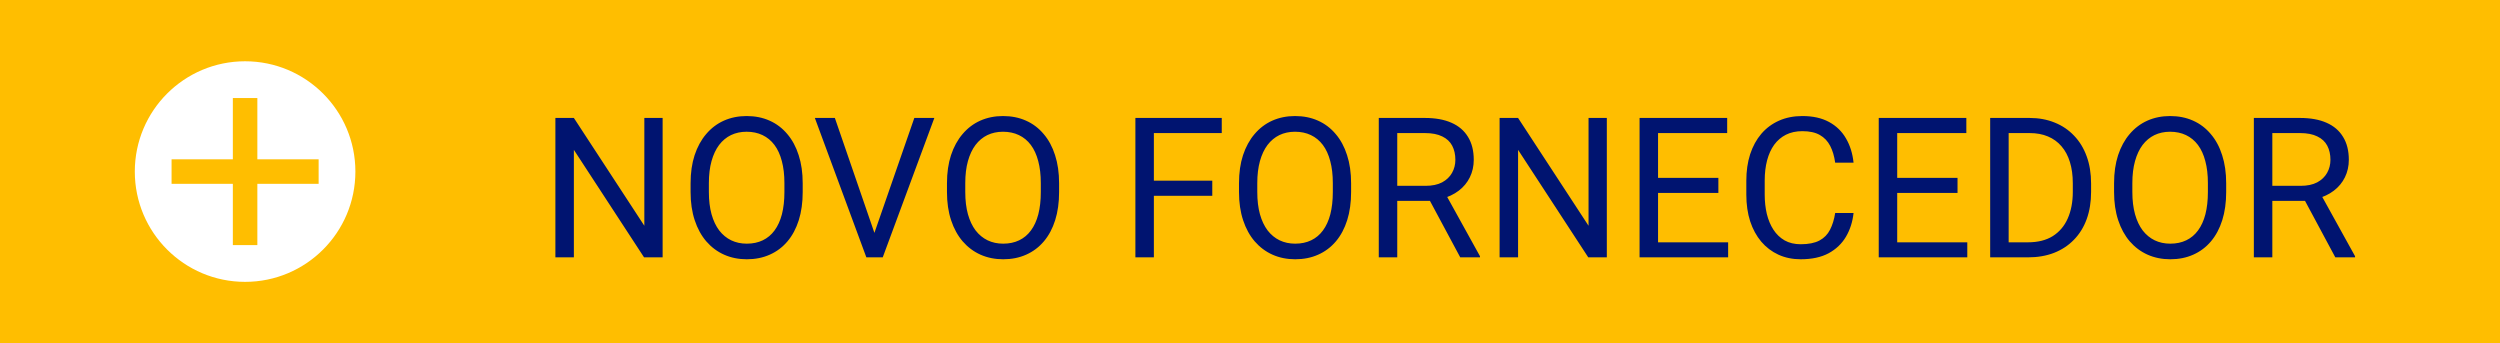 <svg width="204" height="28" viewBox="0 0 204 28" fill="none" xmlns="http://www.w3.org/2000/svg">
<rect width="204" height="28" fill="#FFBE00"/>
<path d="M54.07 9.625V21H52.555L46.828 12.227V21H45.32V9.625H46.828L52.578 18.422V9.625H54.07ZM65.5 14.953V15.672C65.5 16.526 65.393 17.292 65.18 17.969C64.966 18.646 64.659 19.221 64.258 19.695C63.857 20.169 63.375 20.531 62.812 20.781C62.255 21.031 61.63 21.156 60.938 21.156C60.266 21.156 59.648 21.031 59.086 20.781C58.529 20.531 58.044 20.169 57.633 19.695C57.227 19.221 56.911 18.646 56.688 17.969C56.464 17.292 56.352 16.526 56.352 15.672V14.953C56.352 14.099 56.461 13.336 56.68 12.664C56.904 11.987 57.219 11.412 57.625 10.938C58.031 10.458 58.513 10.094 59.07 9.844C59.633 9.594 60.25 9.469 60.922 9.469C61.615 9.469 62.24 9.594 62.797 9.844C63.359 10.094 63.841 10.458 64.242 10.938C64.648 11.412 64.958 11.987 65.172 12.664C65.391 13.336 65.5 14.099 65.5 14.953ZM64.008 15.672V14.938C64.008 14.26 63.938 13.662 63.797 13.141C63.661 12.62 63.461 12.182 63.195 11.828C62.93 11.474 62.604 11.206 62.219 11.023C61.839 10.841 61.406 10.75 60.922 10.75C60.453 10.75 60.029 10.841 59.648 11.023C59.273 11.206 58.95 11.474 58.68 11.828C58.414 12.182 58.208 12.62 58.062 13.141C57.917 13.662 57.844 14.26 57.844 14.938V15.672C57.844 16.354 57.917 16.958 58.062 17.484C58.208 18.005 58.417 18.445 58.688 18.805C58.964 19.159 59.289 19.427 59.664 19.609C60.044 19.792 60.469 19.883 60.938 19.883C61.427 19.883 61.862 19.792 62.242 19.609C62.622 19.427 62.943 19.159 63.203 18.805C63.469 18.445 63.669 18.005 63.805 17.484C63.94 16.958 64.008 16.354 64.008 15.672ZM71.258 19.273L74.609 9.625H76.242L72.031 21H70.867L71.258 19.273ZM68.125 9.625L71.445 19.273L71.859 21H70.695L66.492 9.625H68.125ZM86.422 14.953V15.672C86.422 16.526 86.315 17.292 86.102 17.969C85.888 18.646 85.581 19.221 85.18 19.695C84.779 20.169 84.297 20.531 83.734 20.781C83.177 21.031 82.552 21.156 81.859 21.156C81.188 21.156 80.57 21.031 80.008 20.781C79.451 20.531 78.966 20.169 78.555 19.695C78.148 19.221 77.833 18.646 77.609 17.969C77.385 17.292 77.273 16.526 77.273 15.672V14.953C77.273 14.099 77.383 13.336 77.602 12.664C77.826 11.987 78.141 11.412 78.547 10.938C78.953 10.458 79.435 10.094 79.992 9.844C80.555 9.594 81.172 9.469 81.844 9.469C82.537 9.469 83.162 9.594 83.719 9.844C84.281 10.094 84.763 10.458 85.164 10.938C85.57 11.412 85.88 11.987 86.094 12.664C86.312 13.336 86.422 14.099 86.422 14.953ZM84.93 15.672V14.938C84.93 14.26 84.859 13.662 84.719 13.141C84.583 12.62 84.383 12.182 84.117 11.828C83.852 11.474 83.526 11.206 83.141 11.023C82.76 10.841 82.328 10.75 81.844 10.75C81.375 10.75 80.951 10.841 80.57 11.023C80.195 11.206 79.872 11.474 79.602 11.828C79.336 12.182 79.13 12.62 78.984 13.141C78.838 13.662 78.766 14.26 78.766 14.938V15.672C78.766 16.354 78.838 16.958 78.984 17.484C79.13 18.005 79.338 18.445 79.609 18.805C79.885 19.159 80.211 19.427 80.586 19.609C80.966 19.792 81.391 19.883 81.859 19.883C82.349 19.883 82.784 19.792 83.164 19.609C83.544 19.427 83.865 19.159 84.125 18.805C84.391 18.445 84.591 18.005 84.727 17.484C84.862 16.958 84.93 16.354 84.93 15.672ZM94.156 9.625V21H92.648V9.625H94.156ZM98.922 14.742V15.977H93.828V14.742H98.922ZM99.695 9.625V10.859H93.828V9.625H99.695ZM110.25 14.953V15.672C110.25 16.526 110.143 17.292 109.93 17.969C109.716 18.646 109.409 19.221 109.008 19.695C108.607 20.169 108.125 20.531 107.562 20.781C107.005 21.031 106.38 21.156 105.688 21.156C105.016 21.156 104.398 21.031 103.836 20.781C103.279 20.531 102.794 20.169 102.383 19.695C101.977 19.221 101.661 18.646 101.438 17.969C101.214 17.292 101.102 16.526 101.102 15.672V14.953C101.102 14.099 101.211 13.336 101.43 12.664C101.654 11.987 101.969 11.412 102.375 10.938C102.781 10.458 103.263 10.094 103.82 9.844C104.383 9.594 105 9.469 105.672 9.469C106.365 9.469 106.99 9.594 107.547 9.844C108.109 10.094 108.591 10.458 108.992 10.938C109.398 11.412 109.708 11.987 109.922 12.664C110.141 13.336 110.25 14.099 110.25 14.953ZM108.758 15.672V14.938C108.758 14.26 108.688 13.662 108.547 13.141C108.411 12.62 108.211 12.182 107.945 11.828C107.68 11.474 107.354 11.206 106.969 11.023C106.589 10.841 106.156 10.75 105.672 10.75C105.203 10.75 104.779 10.841 104.398 11.023C104.023 11.206 103.701 11.474 103.43 11.828C103.164 12.182 102.958 12.62 102.812 13.141C102.667 13.662 102.594 14.26 102.594 14.938V15.672C102.594 16.354 102.667 16.958 102.812 17.484C102.958 18.005 103.167 18.445 103.438 18.805C103.714 19.159 104.039 19.427 104.414 19.609C104.794 19.792 105.219 19.883 105.688 19.883C106.177 19.883 106.612 19.792 106.992 19.609C107.372 19.427 107.693 19.159 107.953 18.805C108.219 18.445 108.419 18.005 108.555 17.484C108.69 16.958 108.758 16.354 108.758 15.672ZM112.508 9.625H116.273C117.128 9.625 117.849 9.755 118.438 10.016C119.031 10.276 119.482 10.662 119.789 11.172C120.102 11.677 120.258 12.3 120.258 13.039C120.258 13.56 120.151 14.037 119.938 14.469C119.729 14.896 119.427 15.26 119.031 15.562C118.641 15.859 118.172 16.081 117.625 16.227L117.203 16.391H113.664L113.648 15.164H116.32C116.862 15.164 117.312 15.07 117.672 14.883C118.031 14.69 118.302 14.432 118.484 14.109C118.667 13.787 118.758 13.43 118.758 13.039C118.758 12.602 118.672 12.219 118.5 11.891C118.328 11.562 118.057 11.31 117.688 11.133C117.323 10.95 116.852 10.859 116.273 10.859H114.016V21H112.508V9.625ZM119.156 21L116.391 15.844L117.961 15.836L120.766 20.906V21H119.156ZM131.117 9.625V21H129.602L123.875 12.227V21H122.367V9.625H123.875L129.625 18.422V9.625H131.117ZM141.016 19.773V21H134.992V19.773H141.016ZM135.297 9.625V21H133.789V9.625H135.297ZM140.219 14.516V15.742H134.992V14.516H140.219ZM140.938 9.625V10.859H134.992V9.625H140.938ZM149.75 17.383H151.25C151.172 18.102 150.966 18.745 150.633 19.312C150.299 19.88 149.828 20.331 149.219 20.664C148.609 20.992 147.849 21.156 146.938 21.156C146.271 21.156 145.664 21.031 145.117 20.781C144.576 20.531 144.109 20.177 143.719 19.719C143.328 19.255 143.026 18.701 142.812 18.055C142.604 17.404 142.5 16.68 142.5 15.883V14.75C142.5 13.953 142.604 13.232 142.812 12.586C143.026 11.935 143.331 11.378 143.727 10.914C144.128 10.45 144.609 10.094 145.172 9.844C145.734 9.594 146.367 9.469 147.07 9.469C147.93 9.469 148.656 9.63 149.25 9.953C149.844 10.276 150.305 10.724 150.633 11.297C150.966 11.865 151.172 12.523 151.25 13.273H149.75C149.677 12.742 149.542 12.287 149.344 11.906C149.146 11.521 148.865 11.224 148.5 11.016C148.135 10.807 147.659 10.703 147.07 10.703C146.565 10.703 146.12 10.8 145.734 10.992C145.354 11.185 145.034 11.458 144.773 11.812C144.518 12.167 144.326 12.591 144.195 13.086C144.065 13.581 144 14.13 144 14.734V15.883C144 16.44 144.057 16.963 144.172 17.453C144.292 17.943 144.471 18.372 144.711 18.742C144.951 19.112 145.255 19.404 145.625 19.617C145.995 19.826 146.432 19.93 146.938 19.93C147.578 19.93 148.089 19.828 148.469 19.625C148.849 19.422 149.135 19.13 149.328 18.75C149.526 18.37 149.667 17.914 149.75 17.383ZM160.531 19.773V21H154.508V19.773H160.531ZM154.812 9.625V21H153.305V9.625H154.812ZM159.734 14.516V15.742H154.508V14.516H159.734ZM160.453 9.625V10.859H154.508V9.625H160.453ZM165.477 21H163.102L163.117 19.773H165.477C166.289 19.773 166.966 19.604 167.508 19.266C168.049 18.922 168.456 18.443 168.727 17.828C169.003 17.208 169.141 16.484 169.141 15.656V14.961C169.141 14.31 169.062 13.732 168.906 13.227C168.75 12.716 168.521 12.287 168.219 11.938C167.917 11.583 167.547 11.315 167.109 11.133C166.677 10.95 166.18 10.859 165.617 10.859H163.055V9.625H165.617C166.362 9.625 167.042 9.75 167.656 10C168.271 10.245 168.799 10.602 169.242 11.07C169.69 11.534 170.034 12.096 170.273 12.758C170.513 13.414 170.633 14.154 170.633 14.977V15.656C170.633 16.479 170.513 17.221 170.273 17.883C170.034 18.539 169.688 19.099 169.234 19.562C168.786 20.026 168.245 20.383 167.609 20.633C166.979 20.878 166.268 21 165.477 21ZM163.906 9.625V21H162.398V9.625H163.906ZM181.656 14.953V15.672C181.656 16.526 181.549 17.292 181.336 17.969C181.122 18.646 180.815 19.221 180.414 19.695C180.013 20.169 179.531 20.531 178.969 20.781C178.411 21.031 177.786 21.156 177.094 21.156C176.422 21.156 175.805 21.031 175.242 20.781C174.685 20.531 174.201 20.169 173.789 19.695C173.383 19.221 173.068 18.646 172.844 17.969C172.62 17.292 172.508 16.526 172.508 15.672V14.953C172.508 14.099 172.617 13.336 172.836 12.664C173.06 11.987 173.375 11.412 173.781 10.938C174.188 10.458 174.669 10.094 175.227 9.844C175.789 9.594 176.406 9.469 177.078 9.469C177.771 9.469 178.396 9.594 178.953 9.844C179.516 10.094 179.997 10.458 180.398 10.938C180.805 11.412 181.115 11.987 181.328 12.664C181.547 13.336 181.656 14.099 181.656 14.953ZM180.164 15.672V14.938C180.164 14.26 180.094 13.662 179.953 13.141C179.818 12.62 179.617 12.182 179.352 11.828C179.086 11.474 178.76 11.206 178.375 11.023C177.995 10.841 177.562 10.75 177.078 10.75C176.609 10.75 176.185 10.841 175.805 11.023C175.43 11.206 175.107 11.474 174.836 11.828C174.57 12.182 174.365 12.62 174.219 13.141C174.073 13.662 174 14.26 174 14.938V15.672C174 16.354 174.073 16.958 174.219 17.484C174.365 18.005 174.573 18.445 174.844 18.805C175.12 19.159 175.445 19.427 175.82 19.609C176.201 19.792 176.625 19.883 177.094 19.883C177.583 19.883 178.018 19.792 178.398 19.609C178.779 19.427 179.099 19.159 179.359 18.805C179.625 18.445 179.826 18.005 179.961 17.484C180.096 16.958 180.164 16.354 180.164 15.672ZM183.914 9.625H187.68C188.534 9.625 189.255 9.755 189.844 10.016C190.438 10.276 190.888 10.662 191.195 11.172C191.508 11.677 191.664 12.3 191.664 13.039C191.664 13.56 191.557 14.037 191.344 14.469C191.135 14.896 190.833 15.26 190.438 15.562C190.047 15.859 189.578 16.081 189.031 16.227L188.609 16.391H185.07L185.055 15.164H187.727C188.268 15.164 188.719 15.07 189.078 14.883C189.438 14.69 189.708 14.432 189.891 14.109C190.073 13.787 190.164 13.43 190.164 13.039C190.164 12.602 190.078 12.219 189.906 11.891C189.734 11.562 189.464 11.31 189.094 11.133C188.729 10.95 188.258 10.859 187.68 10.859H185.422V21H183.914V9.625ZM190.562 21L187.797 15.844L189.367 15.836L192.172 20.906V21H190.562Z" fill="#001470"/>
<circle cx="20" cy="14" r="9" fill="white"/>
<line x1="20" y1="8" x2="20" y2="20" stroke="#FFBE00" stroke-width="2"/>
<line x1="26" y1="14" x2="14" y2="14" stroke="#FFBE00" stroke-width="2"/>
</svg>
